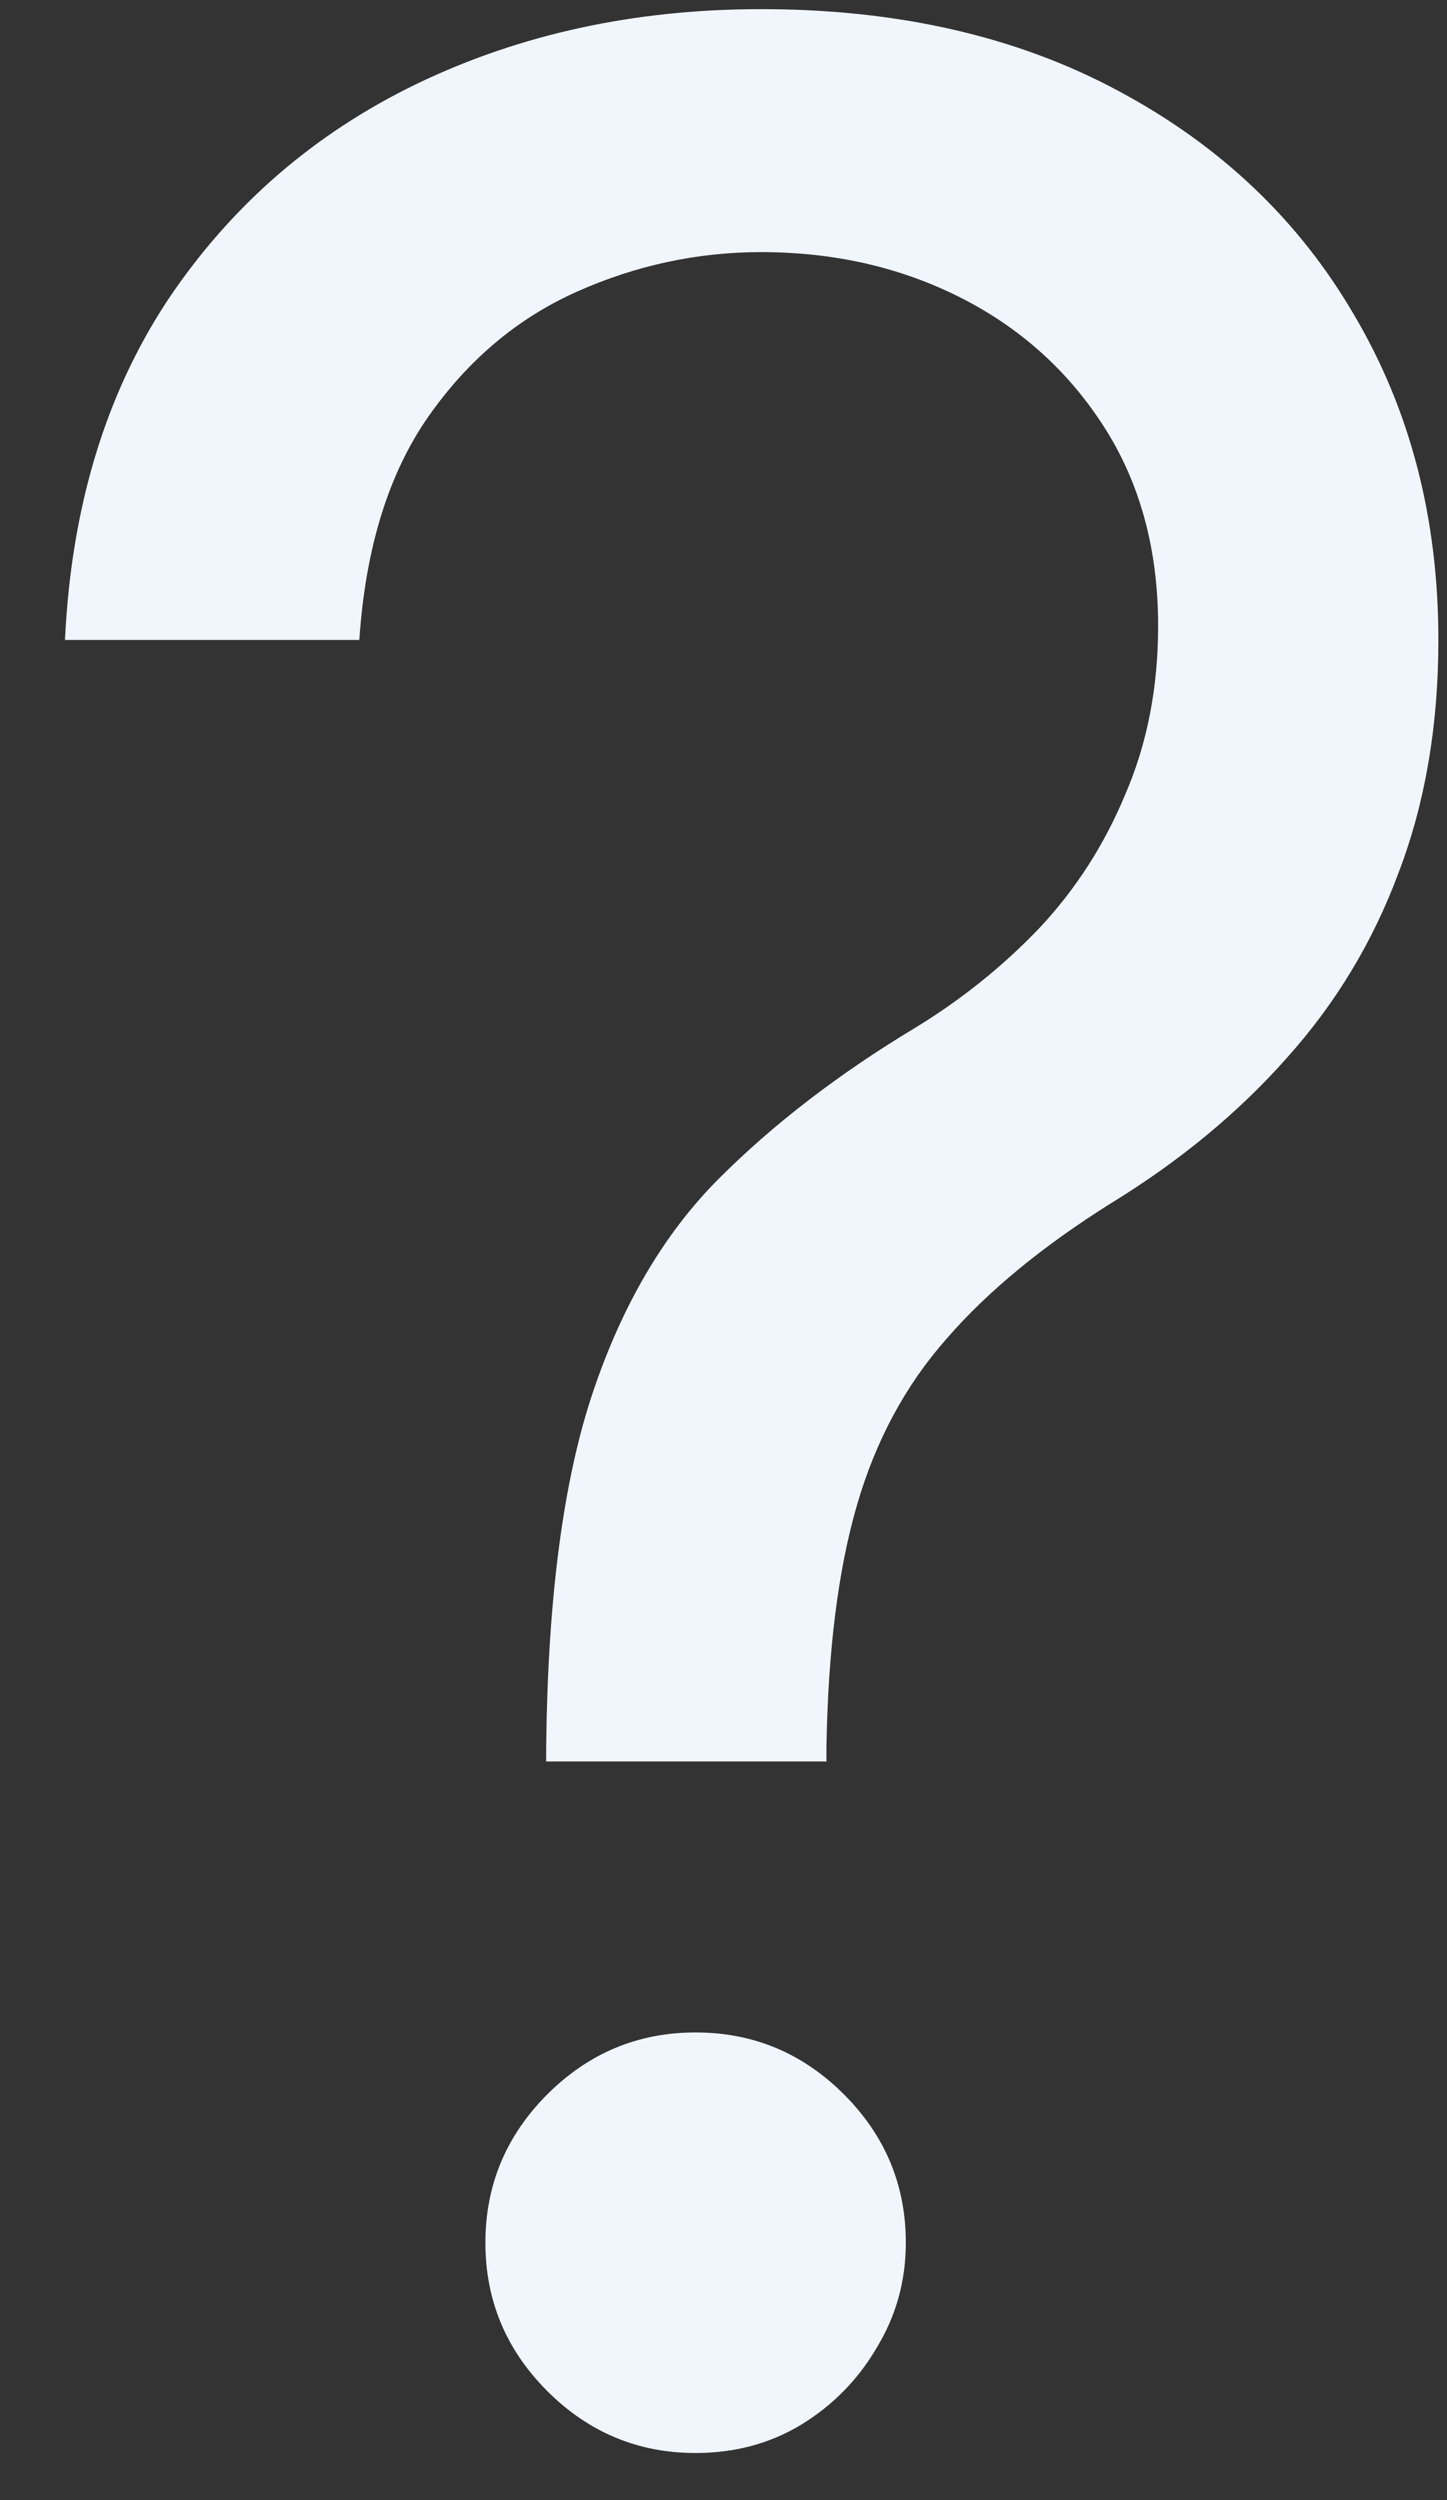 <svg width="22" height="38" viewBox="0 0 22 38" fill="none" xmlns="http://www.w3.org/2000/svg">
<rect x="0" y="0" width="22" height="38" fill="#333333" stroke="none"/>
<g clip-path="url(#clip0_815_3)">
<path d="M8.304 26.773V26.56C8.327 24.299 8.564 22.5 9.014 21.162C9.464 19.824 10.103 18.741 10.931 17.913C11.76 17.084 12.754 16.32 13.914 15.622C14.613 15.196 15.24 14.693 15.796 14.113C16.353 13.521 16.791 12.84 17.11 12.071C17.442 11.302 17.608 10.449 17.608 9.514C17.608 8.354 17.335 7.348 16.791 6.496C16.246 5.643 15.518 4.987 14.607 4.525C13.695 4.063 12.683 3.832 11.571 3.832C10.6 3.832 9.665 4.034 8.765 4.436C7.866 4.839 7.114 5.472 6.51 6.336C5.907 7.2 5.557 8.331 5.463 9.727H0.988C1.083 7.715 1.604 5.993 2.551 4.56C3.51 3.128 4.77 2.033 6.333 1.276C7.907 0.518 9.653 0.139 11.571 0.139C13.654 0.139 15.465 0.554 17.004 1.382C18.555 2.211 19.75 3.347 20.59 4.791C21.443 6.235 21.869 7.881 21.869 9.727C21.869 11.029 21.668 12.207 21.265 13.261C20.875 14.314 20.306 15.255 19.561 16.084C18.827 16.912 17.939 17.646 16.897 18.285C15.856 18.937 15.021 19.623 14.394 20.345C13.766 21.055 13.311 21.902 13.027 22.884C12.742 23.867 12.589 25.092 12.565 26.56V26.773H8.304ZM10.576 37.284C9.7 37.284 8.949 36.97 8.321 36.343C7.694 35.716 7.38 34.964 7.38 34.088C7.38 33.212 7.694 32.461 8.321 31.833C8.949 31.206 9.7 30.892 10.576 30.892C11.452 30.892 12.204 31.206 12.831 31.833C13.459 32.461 13.772 33.212 13.772 34.088C13.772 34.668 13.624 35.201 13.328 35.686C13.044 36.171 12.66 36.562 12.174 36.858C11.701 37.142 11.168 37.284 10.576 37.284Z" fill="#F0F6FC"/>
</g>
<defs>
<clipPath id="clip0_815_3">
<rect width="22" height="38" fill="white"/>
</clipPath>
</defs>
</svg>
